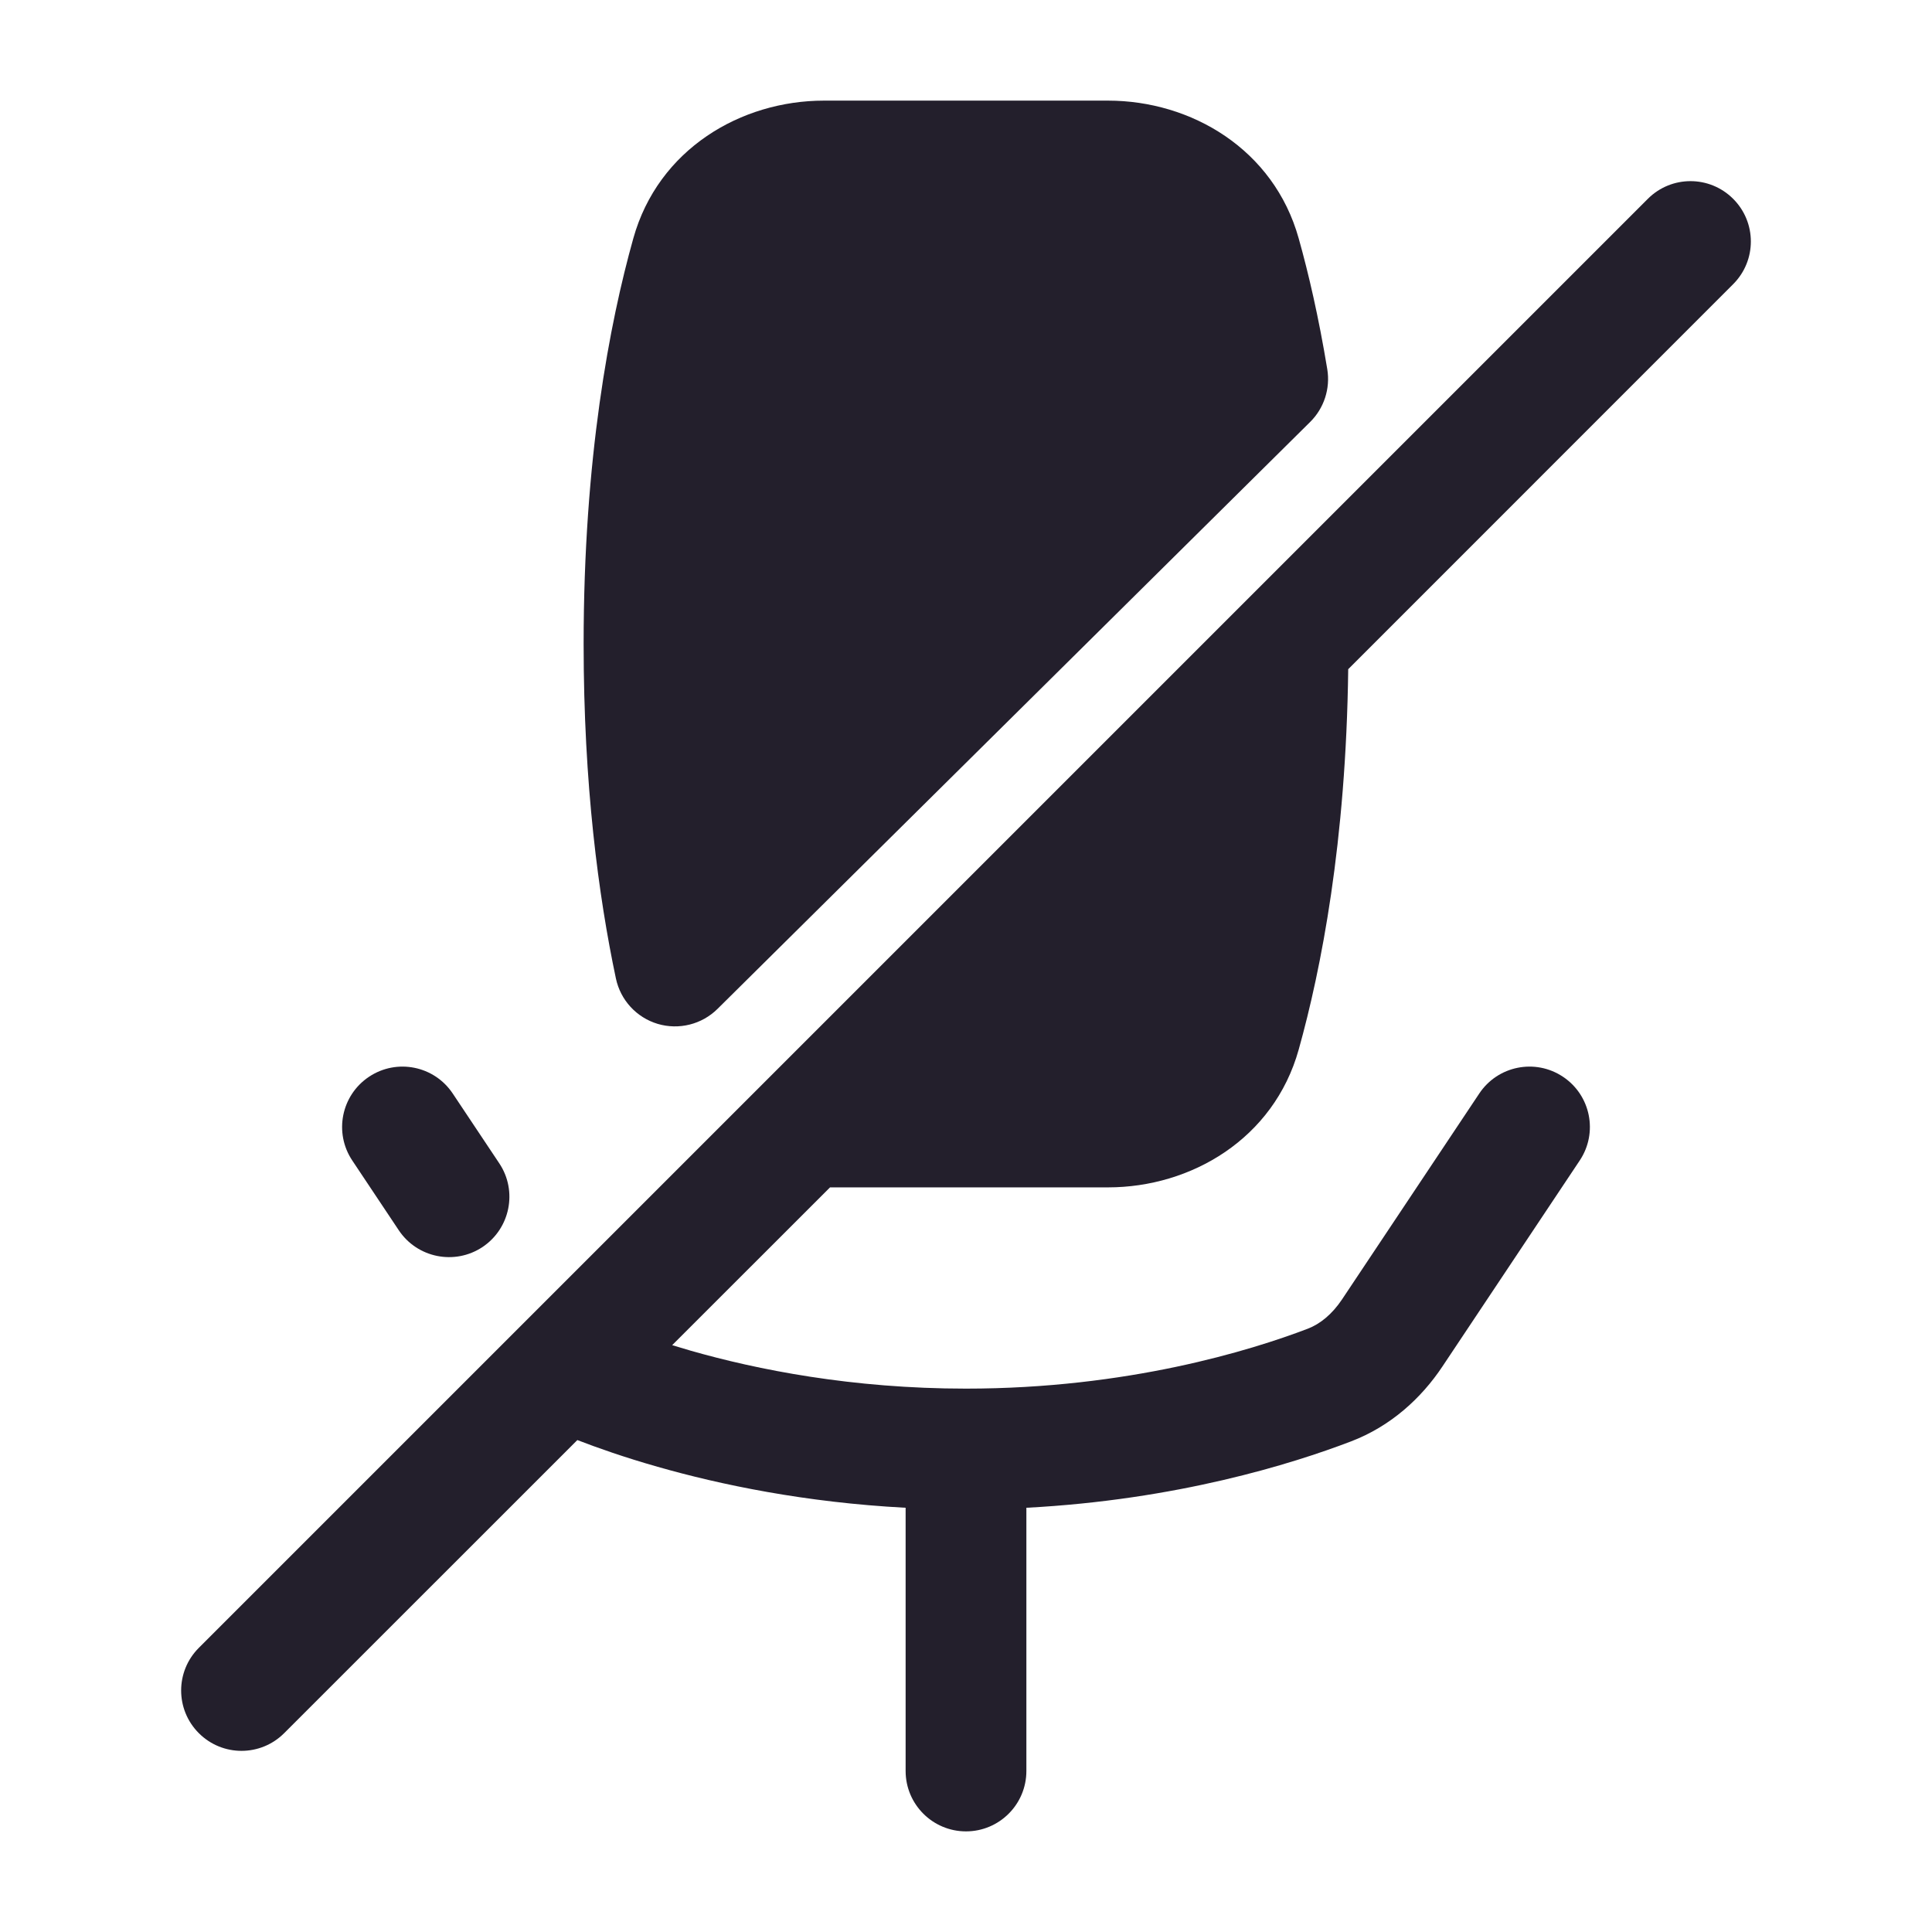 <svg width="24" height="24" viewBox="0 0 24 24" fill="none" xmlns="http://www.w3.org/2000/svg">
<path d="M10.236 1.25C9.205 1.25 8.177 1.852 7.867 2.962C7.573 4.011 7.25 5.691 7.25 8C7.25 9.744 7.434 11.129 7.651 12.155C7.708 12.424 7.907 12.64 8.17 12.719C8.433 12.797 8.718 12.726 8.913 12.533L16.275 5.242C16.448 5.071 16.527 4.827 16.488 4.587C16.381 3.938 16.255 3.396 16.133 2.962C15.823 1.852 14.796 1.25 13.764 1.25H10.236Z" fill="#231F2C"/>
<path d="M21.53 3.53C21.823 3.237 21.823 2.763 21.53 2.47C21.237 2.177 20.763 2.177 20.47 2.47L2.47 20.47C2.177 20.763 2.177 21.237 2.47 21.53C2.763 21.823 3.237 21.823 3.53 21.53L7.172 17.889C7.421 17.985 7.757 18.104 8.169 18.221C8.946 18.443 9.999 18.664 11.25 18.73V22C11.25 22.414 11.586 22.75 12 22.75C12.414 22.75 12.75 22.414 12.75 22V18.73C14.621 18.632 16.048 18.186 16.779 17.907C17.276 17.718 17.656 17.369 17.919 16.974L19.624 14.416C19.854 14.071 19.761 13.606 19.416 13.376C19.071 13.146 18.606 13.239 18.376 13.584L16.671 16.142C16.547 16.327 16.399 16.447 16.245 16.506C15.537 16.776 14.007 17.25 12 17.25C10.583 17.25 9.403 17.014 8.581 16.779C8.501 16.756 8.424 16.733 8.35 16.71L10.311 14.75H13.764C14.795 14.75 15.823 14.148 16.133 13.038C16.413 12.037 16.721 10.461 16.748 8.313L21.53 3.53Z" fill="#231F2C"/>
<path d="M5.624 13.584C5.394 13.239 4.929 13.146 4.584 13.376C4.239 13.606 4.146 14.071 4.376 14.416L4.954 15.283C5.184 15.627 5.649 15.72 5.994 15.491C6.338 15.261 6.432 14.795 6.202 14.451L5.624 13.584Z" fill="#231F2C"/>
</svg>
